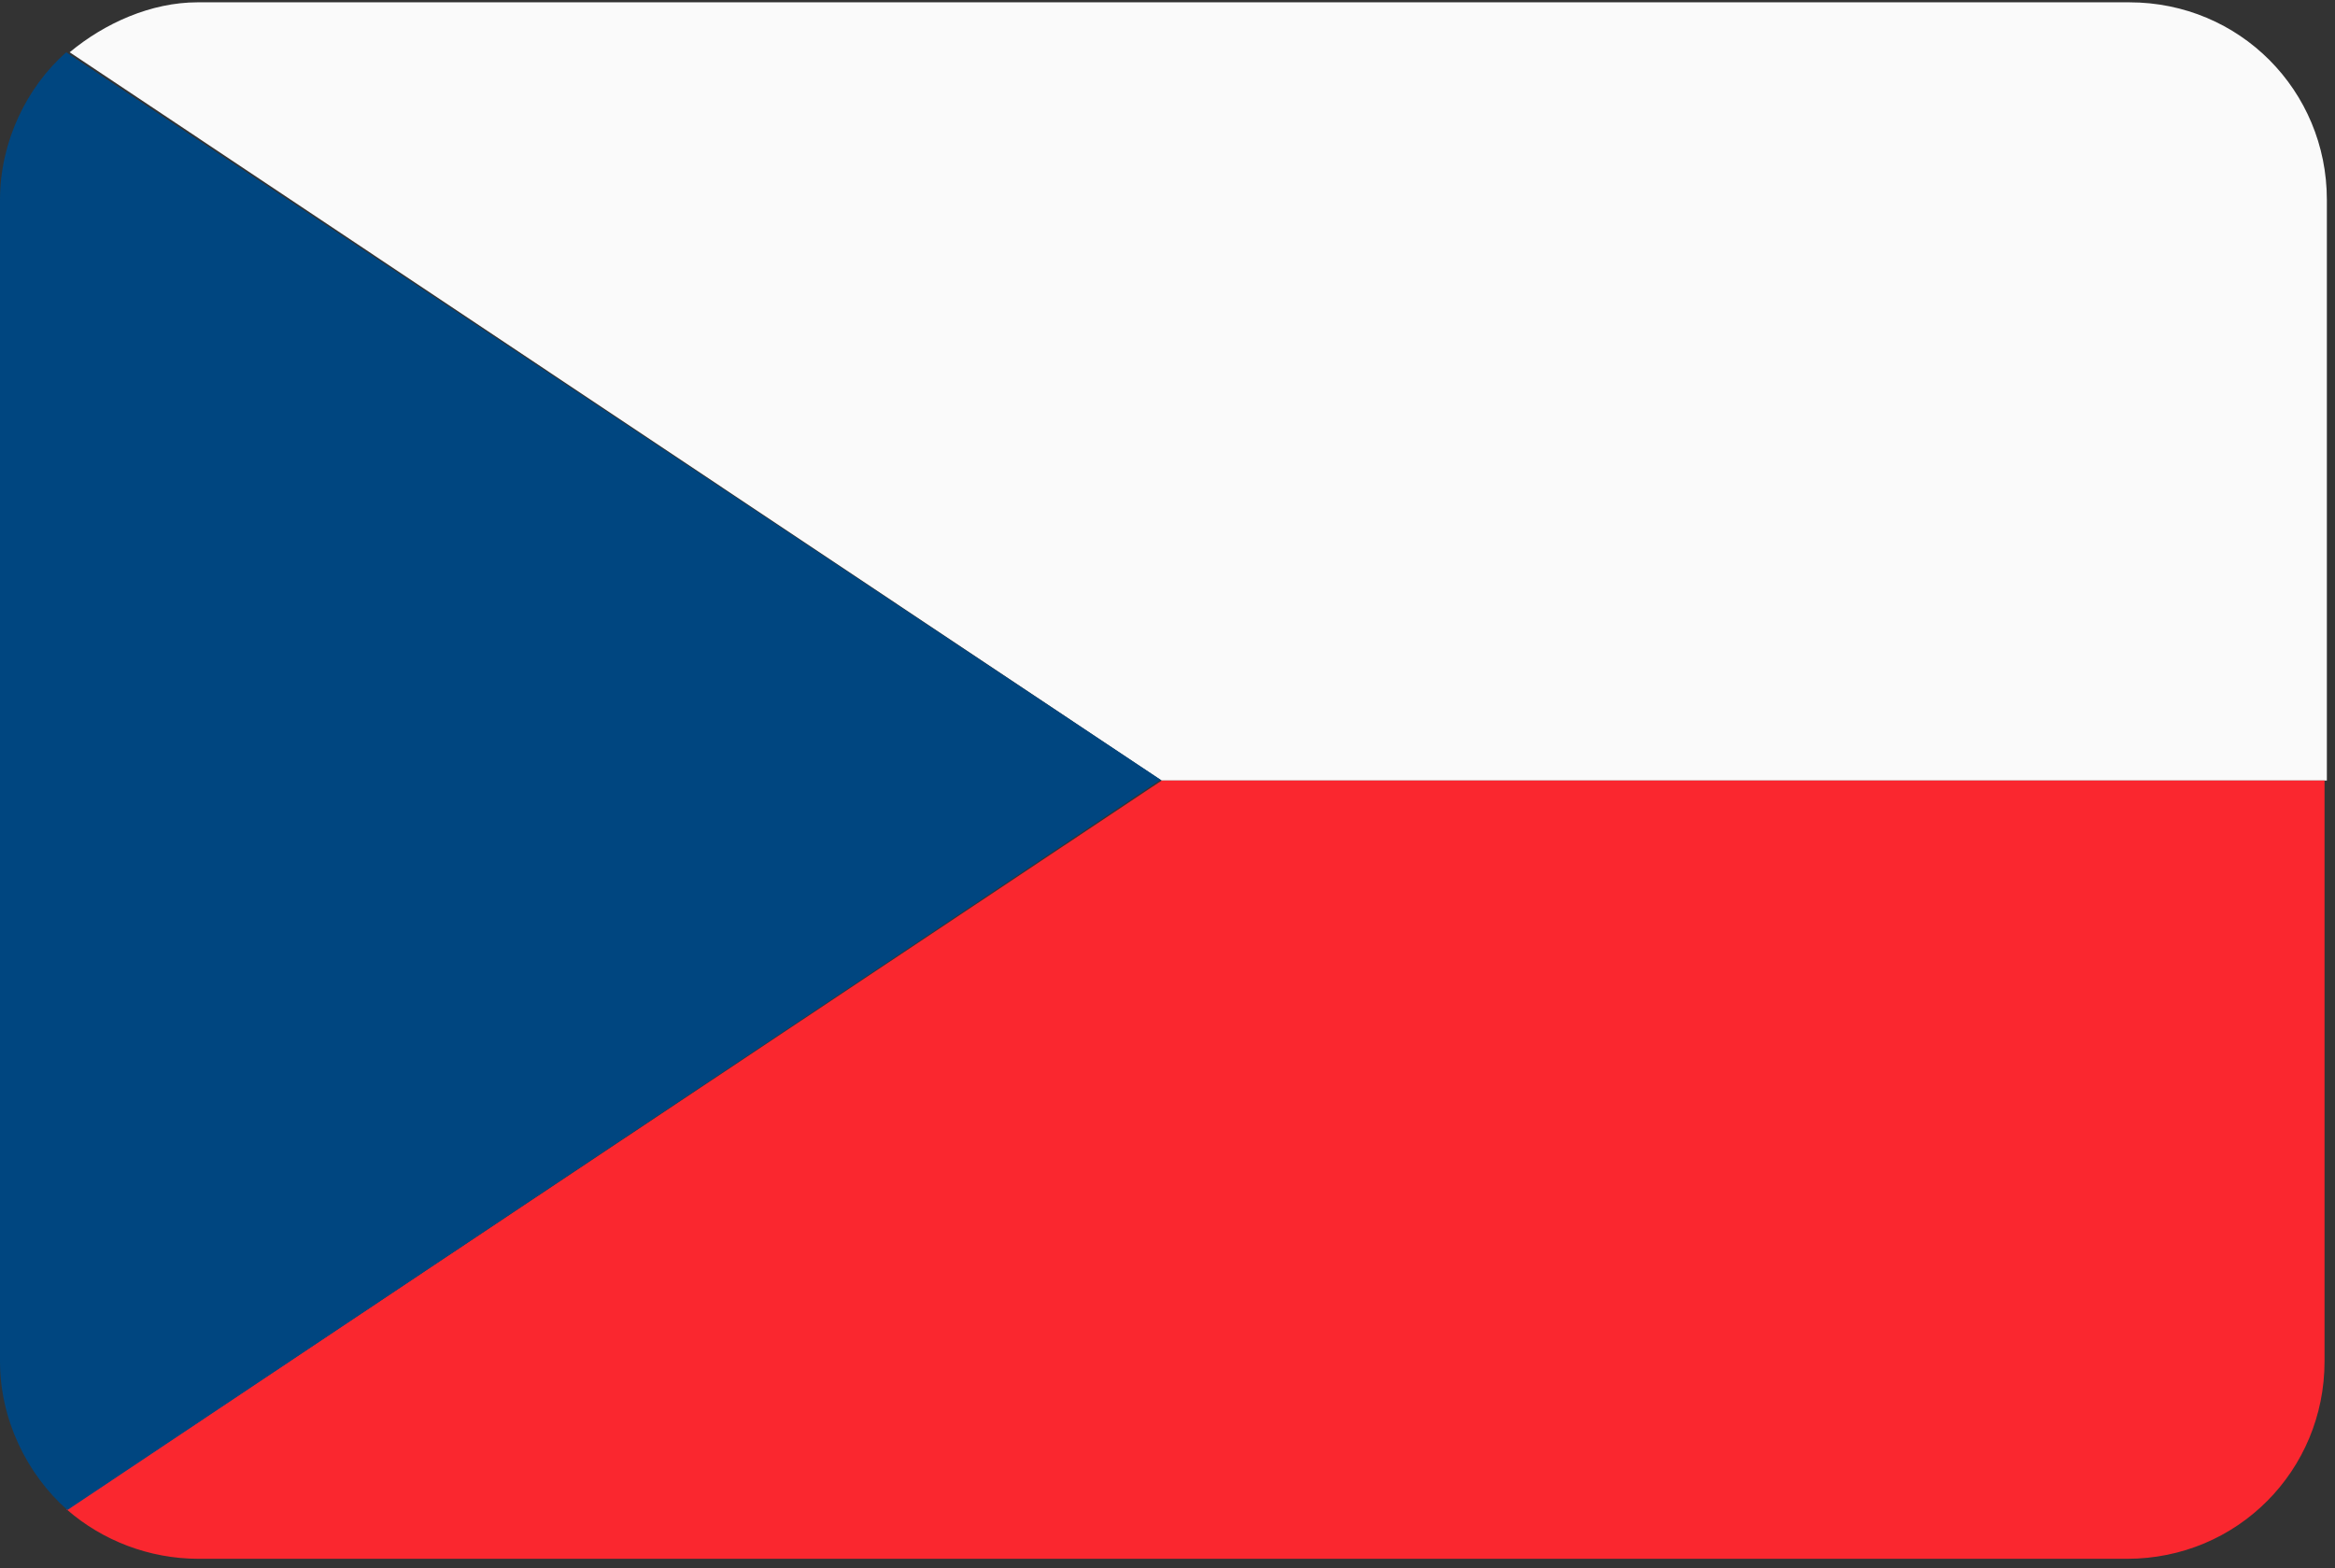 <svg viewBox="0 0 201 135" xmlns="http://www.w3.org/2000/svg" fill-rule="evenodd" clip-rule="evenodd" stroke-linejoin="round" stroke-miterlimit="1.4"><rect x="0" y="0" width="201" height="135" fill="#333333" stroke="none"/><g fill-rule="nonzero"><path d="M183 .2H17C13 .2 9 2 6 4.5l94 62.7h100.3v-50c0-9.4-7.5-17-17-17" fill="#fafafa"/><path d="M5.8 130c3 2.6 7 4.2 11.3 4.2h166c9.5 0 17-7.6 17-17v-50H100L5.7 130z" fill="#fa272f"/><path d="M100 67.2L5.7 4.5C2.3 7.5 0 12.2 0 17.2v100c0 5 2.3 9.7 5.8 12.8l94-62.8z" fill="#004680"/></g></svg>